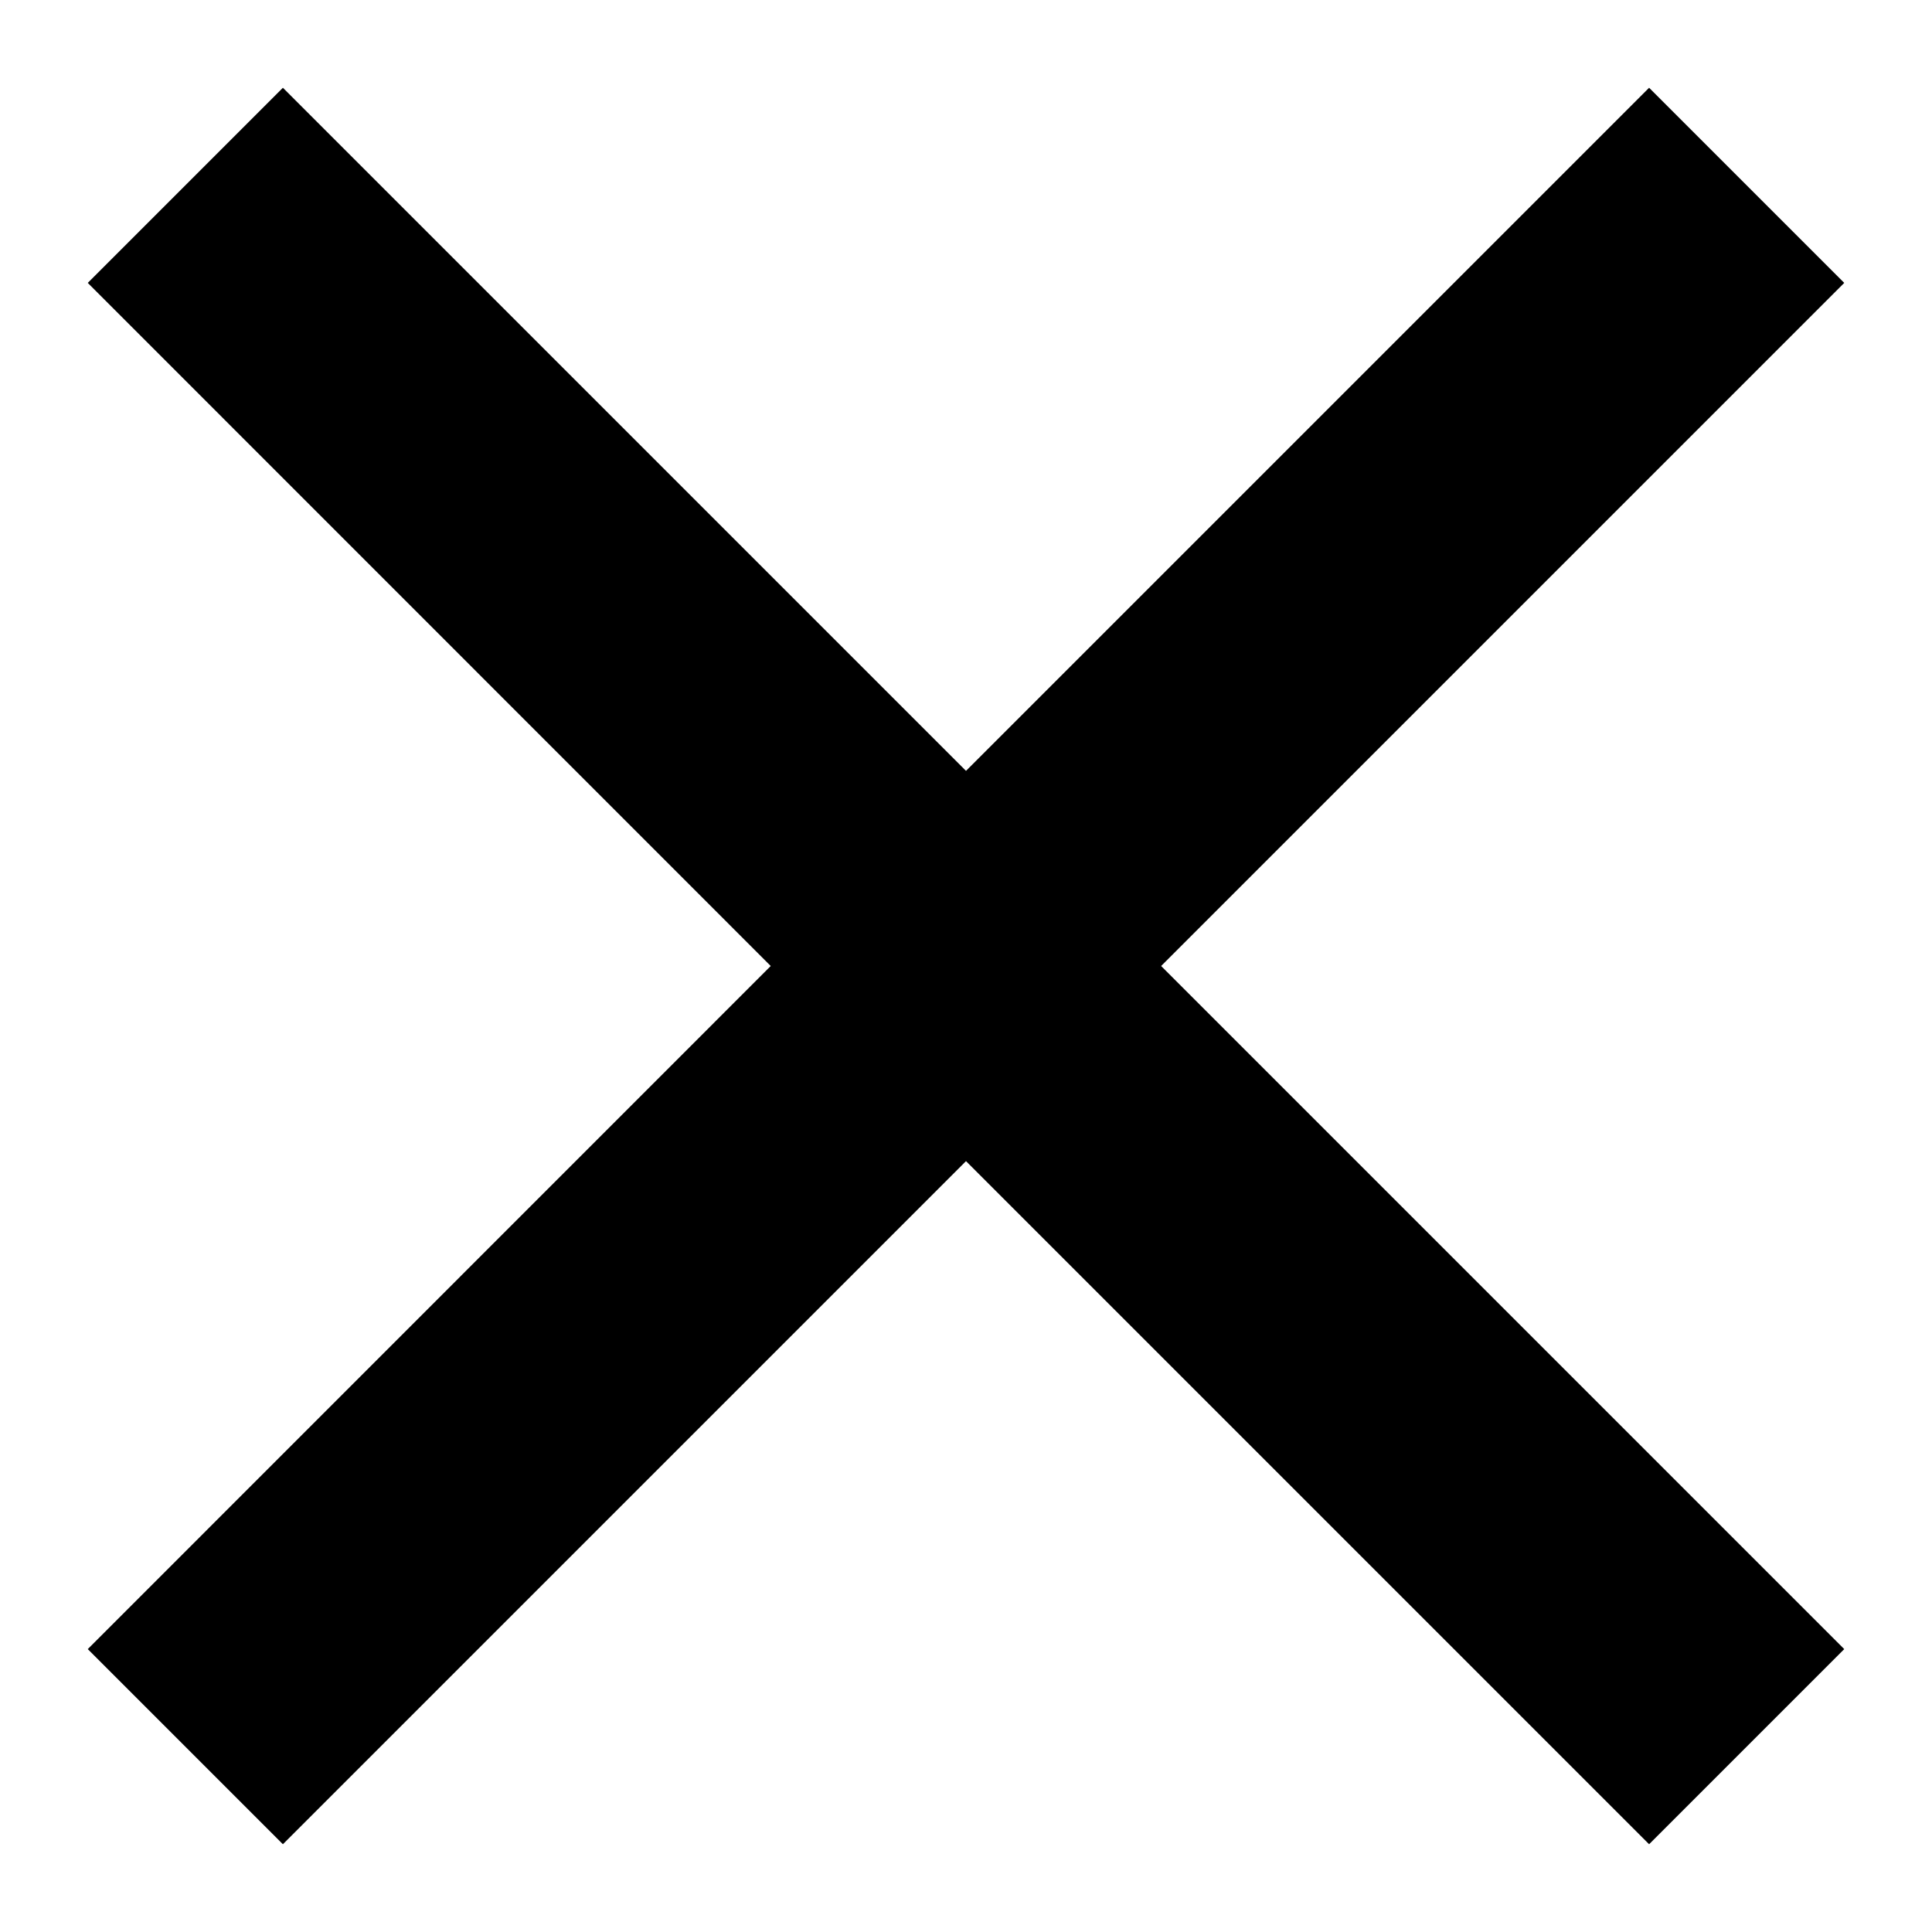 <svg width="14" height="14" viewBox="0 0 14 14" fill="none" xmlns="http://www.w3.org/2000/svg">
<path fill-rule="evenodd" clip-rule="evenodd" d="M7 5.586L2.05 0.636L0.636 2.05L5.585 7L0.636 11.95L2.05 13.364L7 8.414L11.95 13.364L13.364 11.95L8.414 7L13.364 2.05L11.95 0.636L7 5.586Z" fill="black"/>
</svg>
